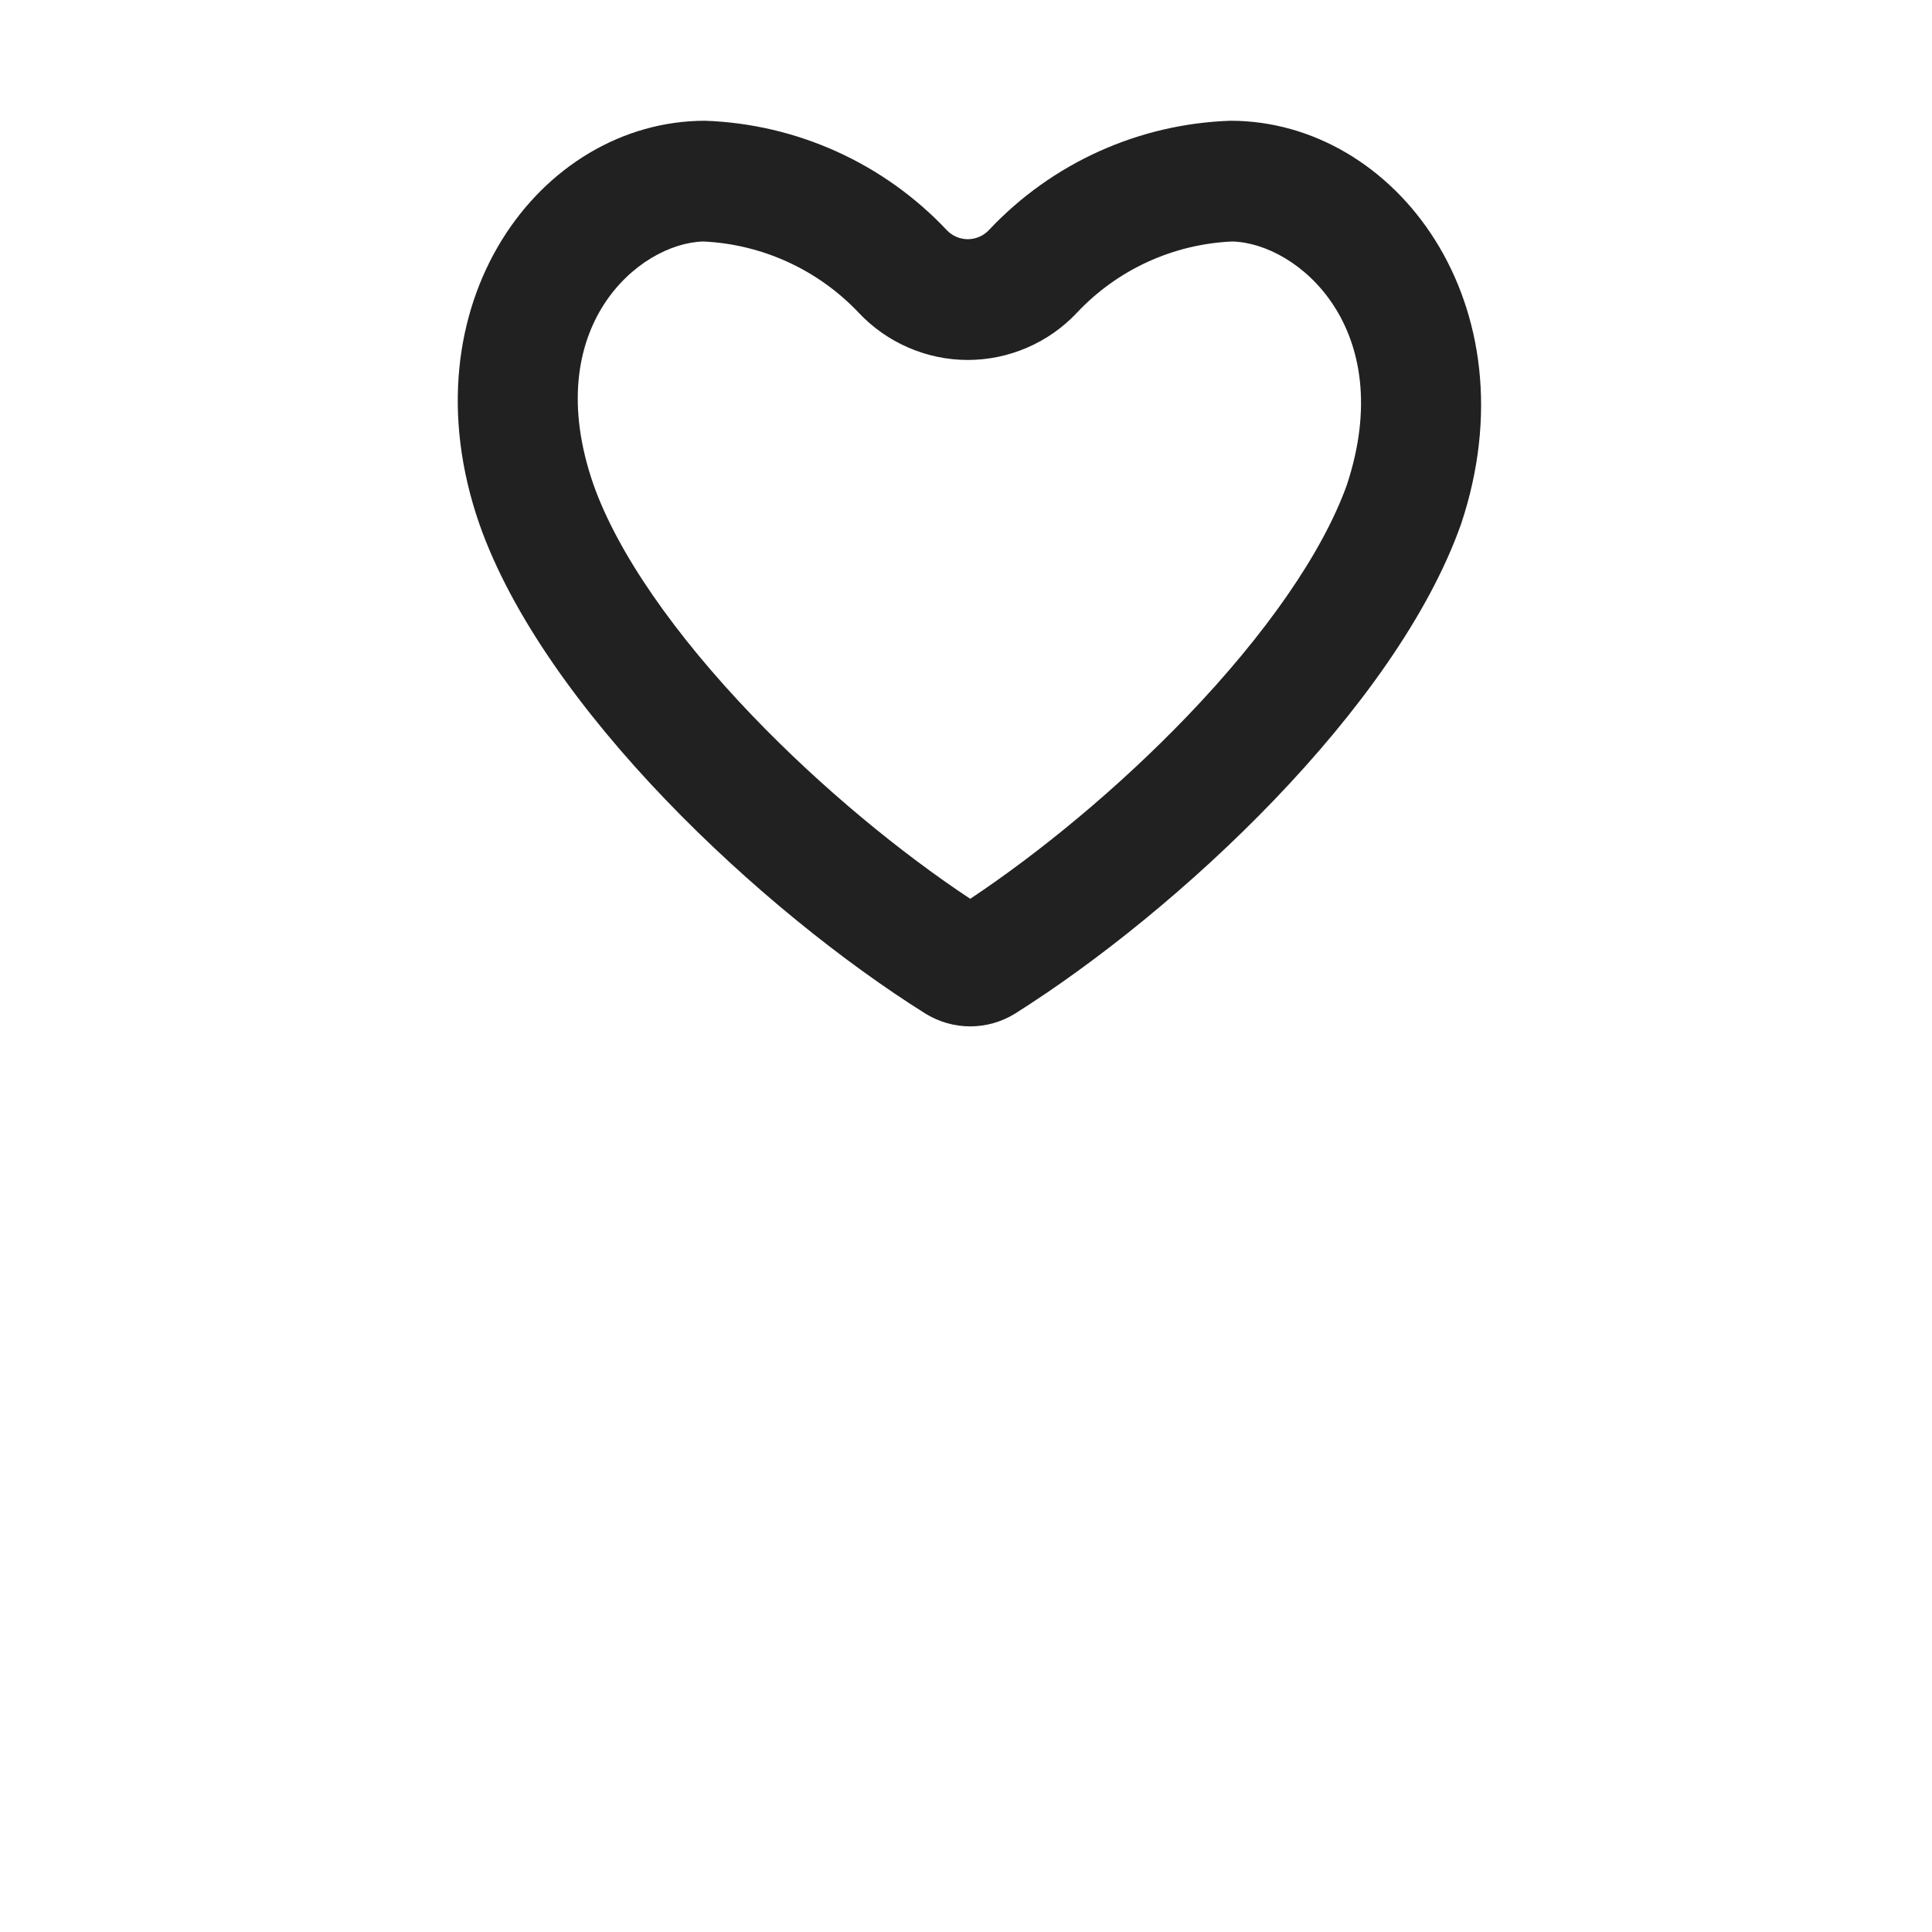 <svg width="32" height="32" viewBox="0 0 32 32" fill="none" xmlns="http://www.w3.org/2000/svg">
<path fill-rule="evenodd" clip-rule="evenodd" d="M17.838 5.179C17.606 5.426 17.326 5.623 17.015 5.757C16.704 5.892 16.369 5.962 16.03 5.962C15.691 5.962 15.356 5.892 15.045 5.757C14.735 5.623 14.456 5.427 14.224 5.181C13.551 4.469 12.628 4.045 11.649 4C10.579 4.027 8.929 5.425 9.828 8.021C10.228 9.157 11.176 10.514 12.464 11.857C13.618 13.06 14.928 14.131 16.07 14.887C17.207 14.131 18.515 13.06 19.669 11.857C20.952 10.519 21.902 9.165 22.309 8.03C23.16 5.447 21.498 4.025 20.409 4C19.431 4.043 18.509 4.465 17.838 5.179ZM20.38 2C18.86 2.051 17.422 2.701 16.38 3.81C16.335 3.858 16.281 3.896 16.221 3.922C16.161 3.948 16.096 3.962 16.03 3.962C15.964 3.962 15.9 3.948 15.839 3.922C15.779 3.896 15.725 3.858 15.68 3.81C14.637 2.704 13.2 2.054 11.68 2C8.94 2 6.68 5.05 7.94 8.68C9.01 11.73 12.62 15.09 15.33 16.79C15.553 16.927 15.809 17 16.07 17C16.331 17 16.588 16.927 16.81 16.79C19.51 15.09 23.12 11.73 24.2 8.68C25.41 5.05 23.12 2 20.38 2Z" fill="#212121"/>
</svg>

